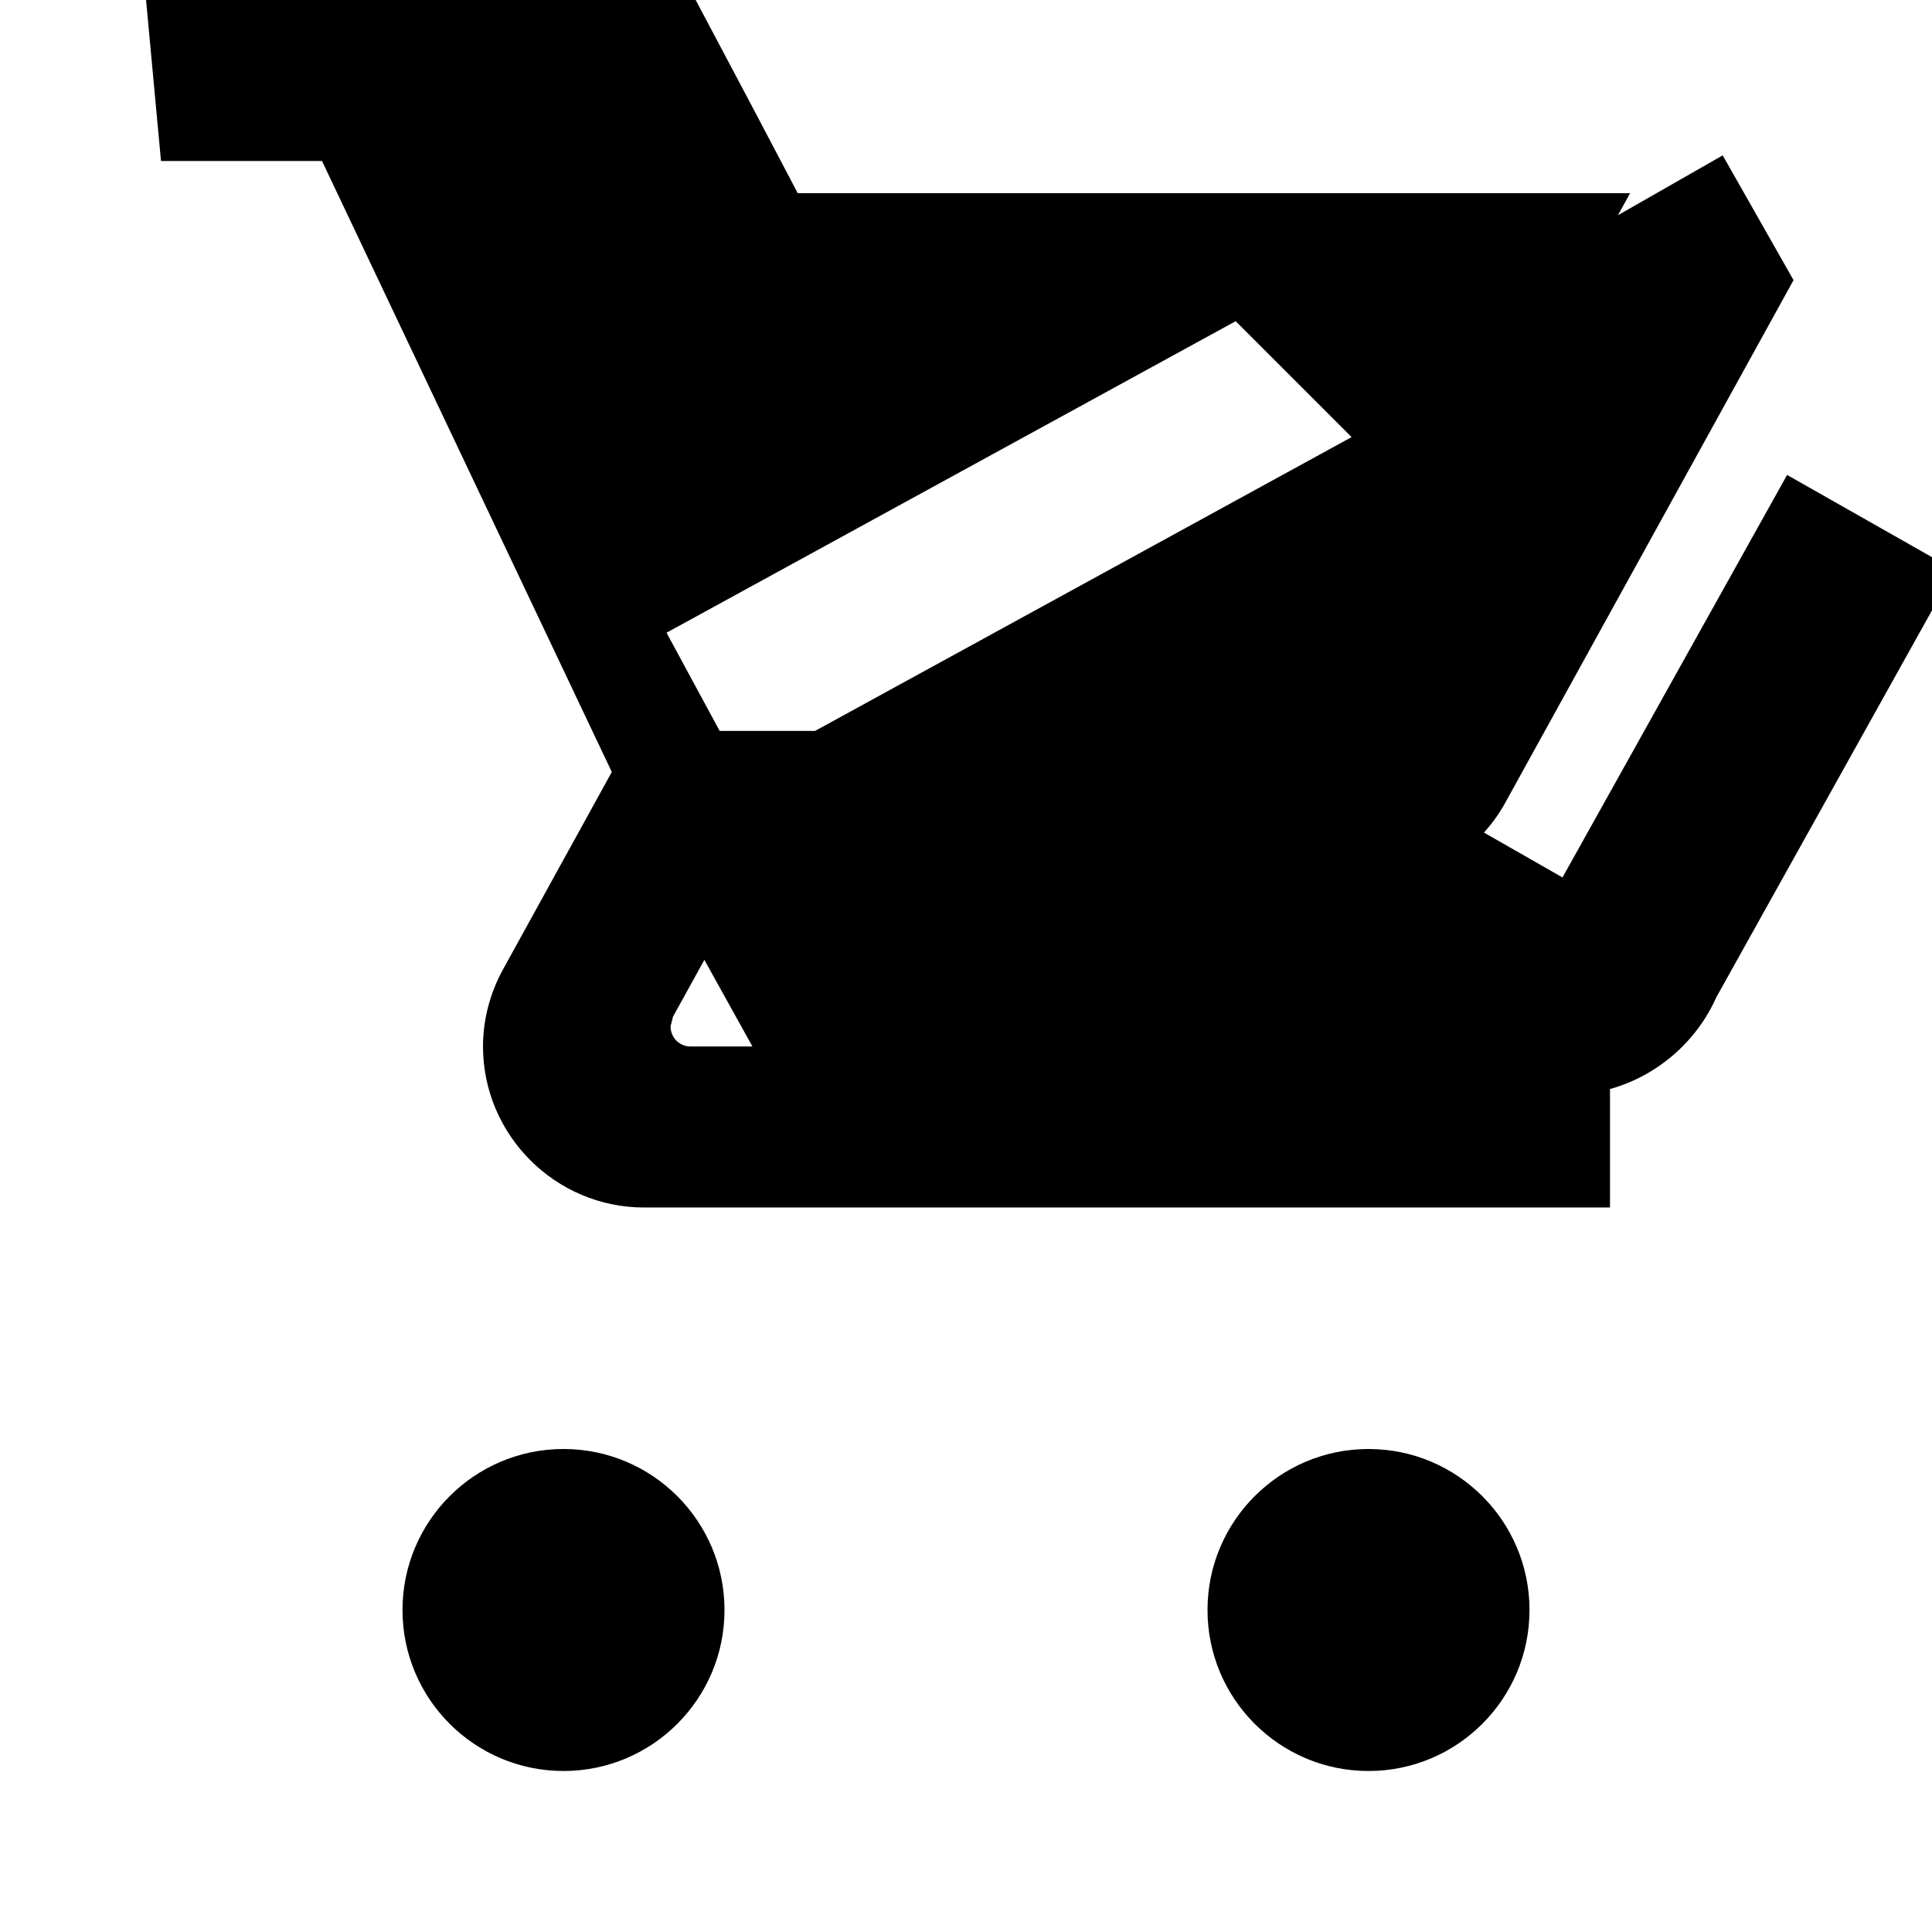 <svg xmlns="http://www.w3.org/2000/svg" viewBox="0 0 24 24" width="24" height="24">
  <path d="M7 18c-1.104 0-2 .896-2 2s.896 2 2 2 2-.896 2-2-.896-2-2-2zm10 0c-1.104 0-2 .896-2 2s.896 2 2 2 2-.896 2-2-.896-2-2-2zm-15-16h2l3.6 7.59-1.35 2.45c-.16.29-.25.62-.25.96 0 1.1.9 2 2 2h12v-2h-11.42c-.14 0-.25-.11-.25-.25l.03-.12.9-1.63h7.68c.75 0 1.42-.41 1.76-1.03l3.58-6.49-.88-1.55-1.54.88-3.47 6.27h-7.45l-.66-1.22 7.07-3.87 1.44 1.44-8.93 4.89 1.82 3.28h9.8c.79 0 1.52-.49 1.84-1.21l2.96-5.31-2.08-1.18-2.79 5-2.94-1.68 3.78-6.82h-10.34l-.6-1.14-3.41-6.43h-4.38v2z"/>
</svg>